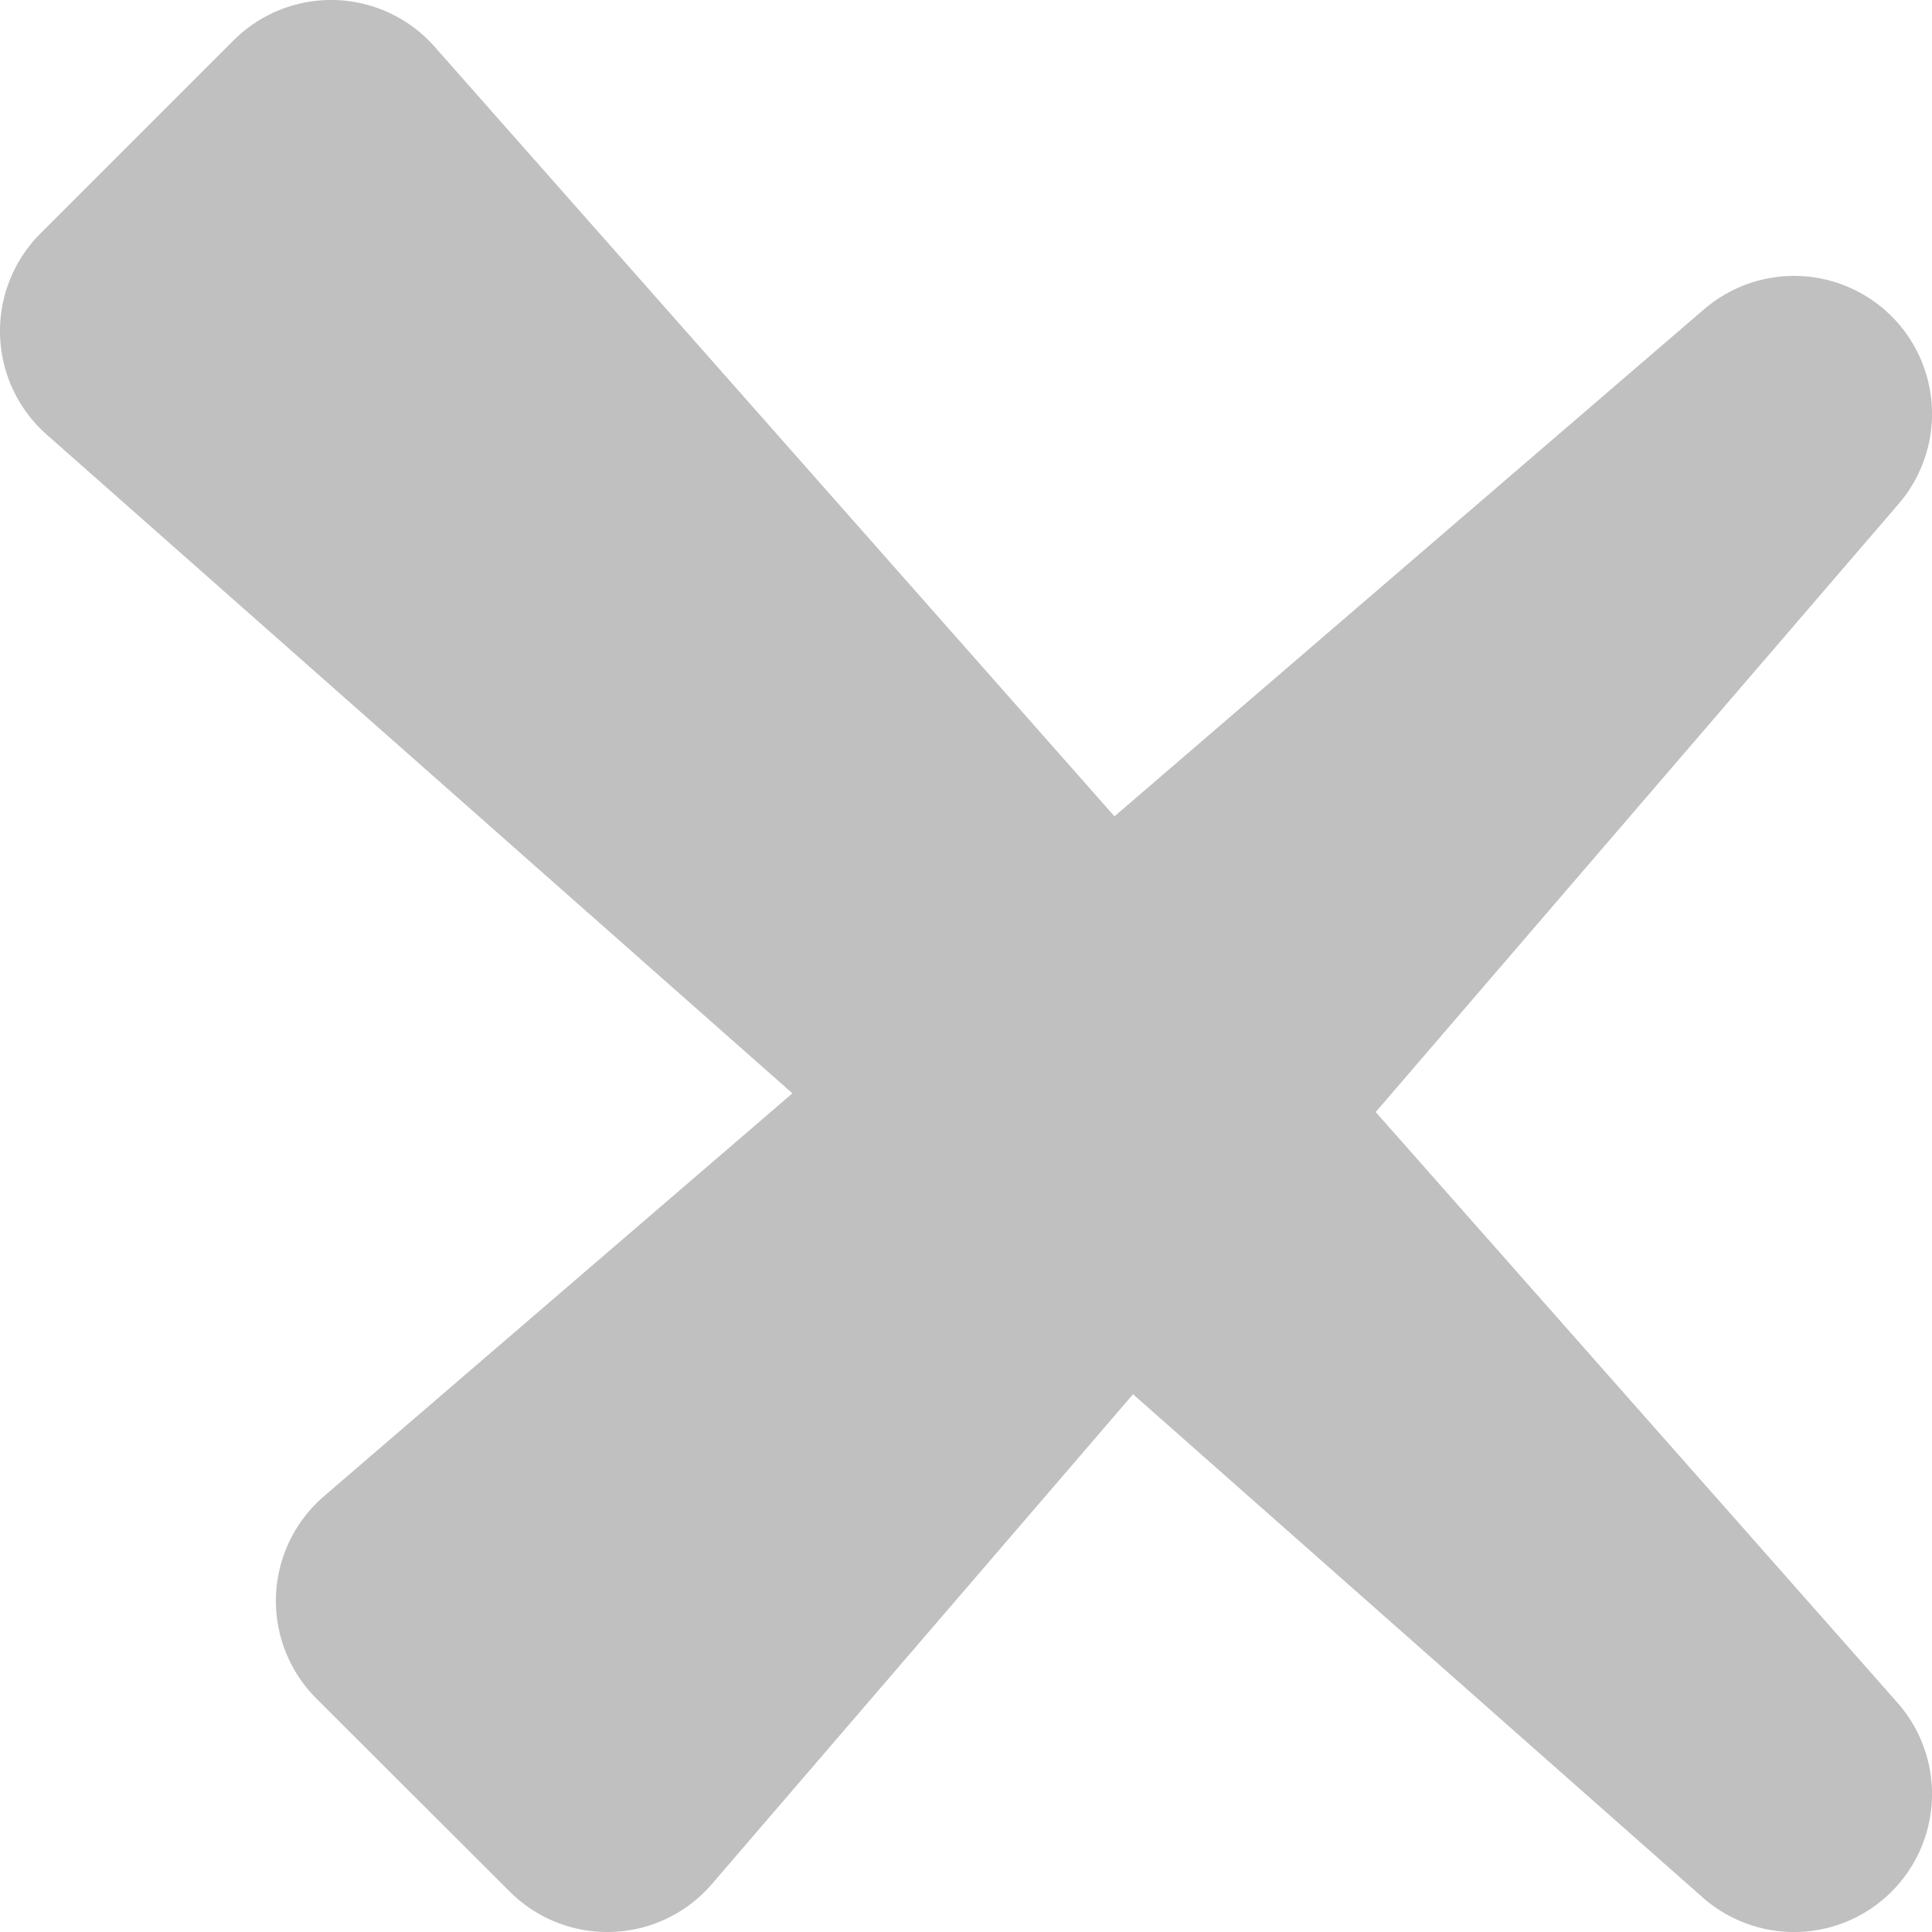 <?xml version="1.0" encoding="UTF-8"?>
<svg xmlns="http://www.w3.org/2000/svg" xmlns:xlink="http://www.w3.org/1999/xlink" width="32pt" height="32pt" viewBox="0 0 32 32" version="1.1">
<g id="surface7442">
<path style="fill:none;stroke-width:4.571;stroke-linecap:butt;stroke-linejoin:round;stroke:rgb(75.294%,75.294%,75.294%);stroke-opacity:1;stroke-miterlimit:10;" d="M 2.285 5.484 L 29.715 29.715 L 5.484 2.285 Z M 6.855 26.516 L 29.715 6.855 L 10.059 29.715 Z M 6.855 26.516 "/>
</g>
</svg>

